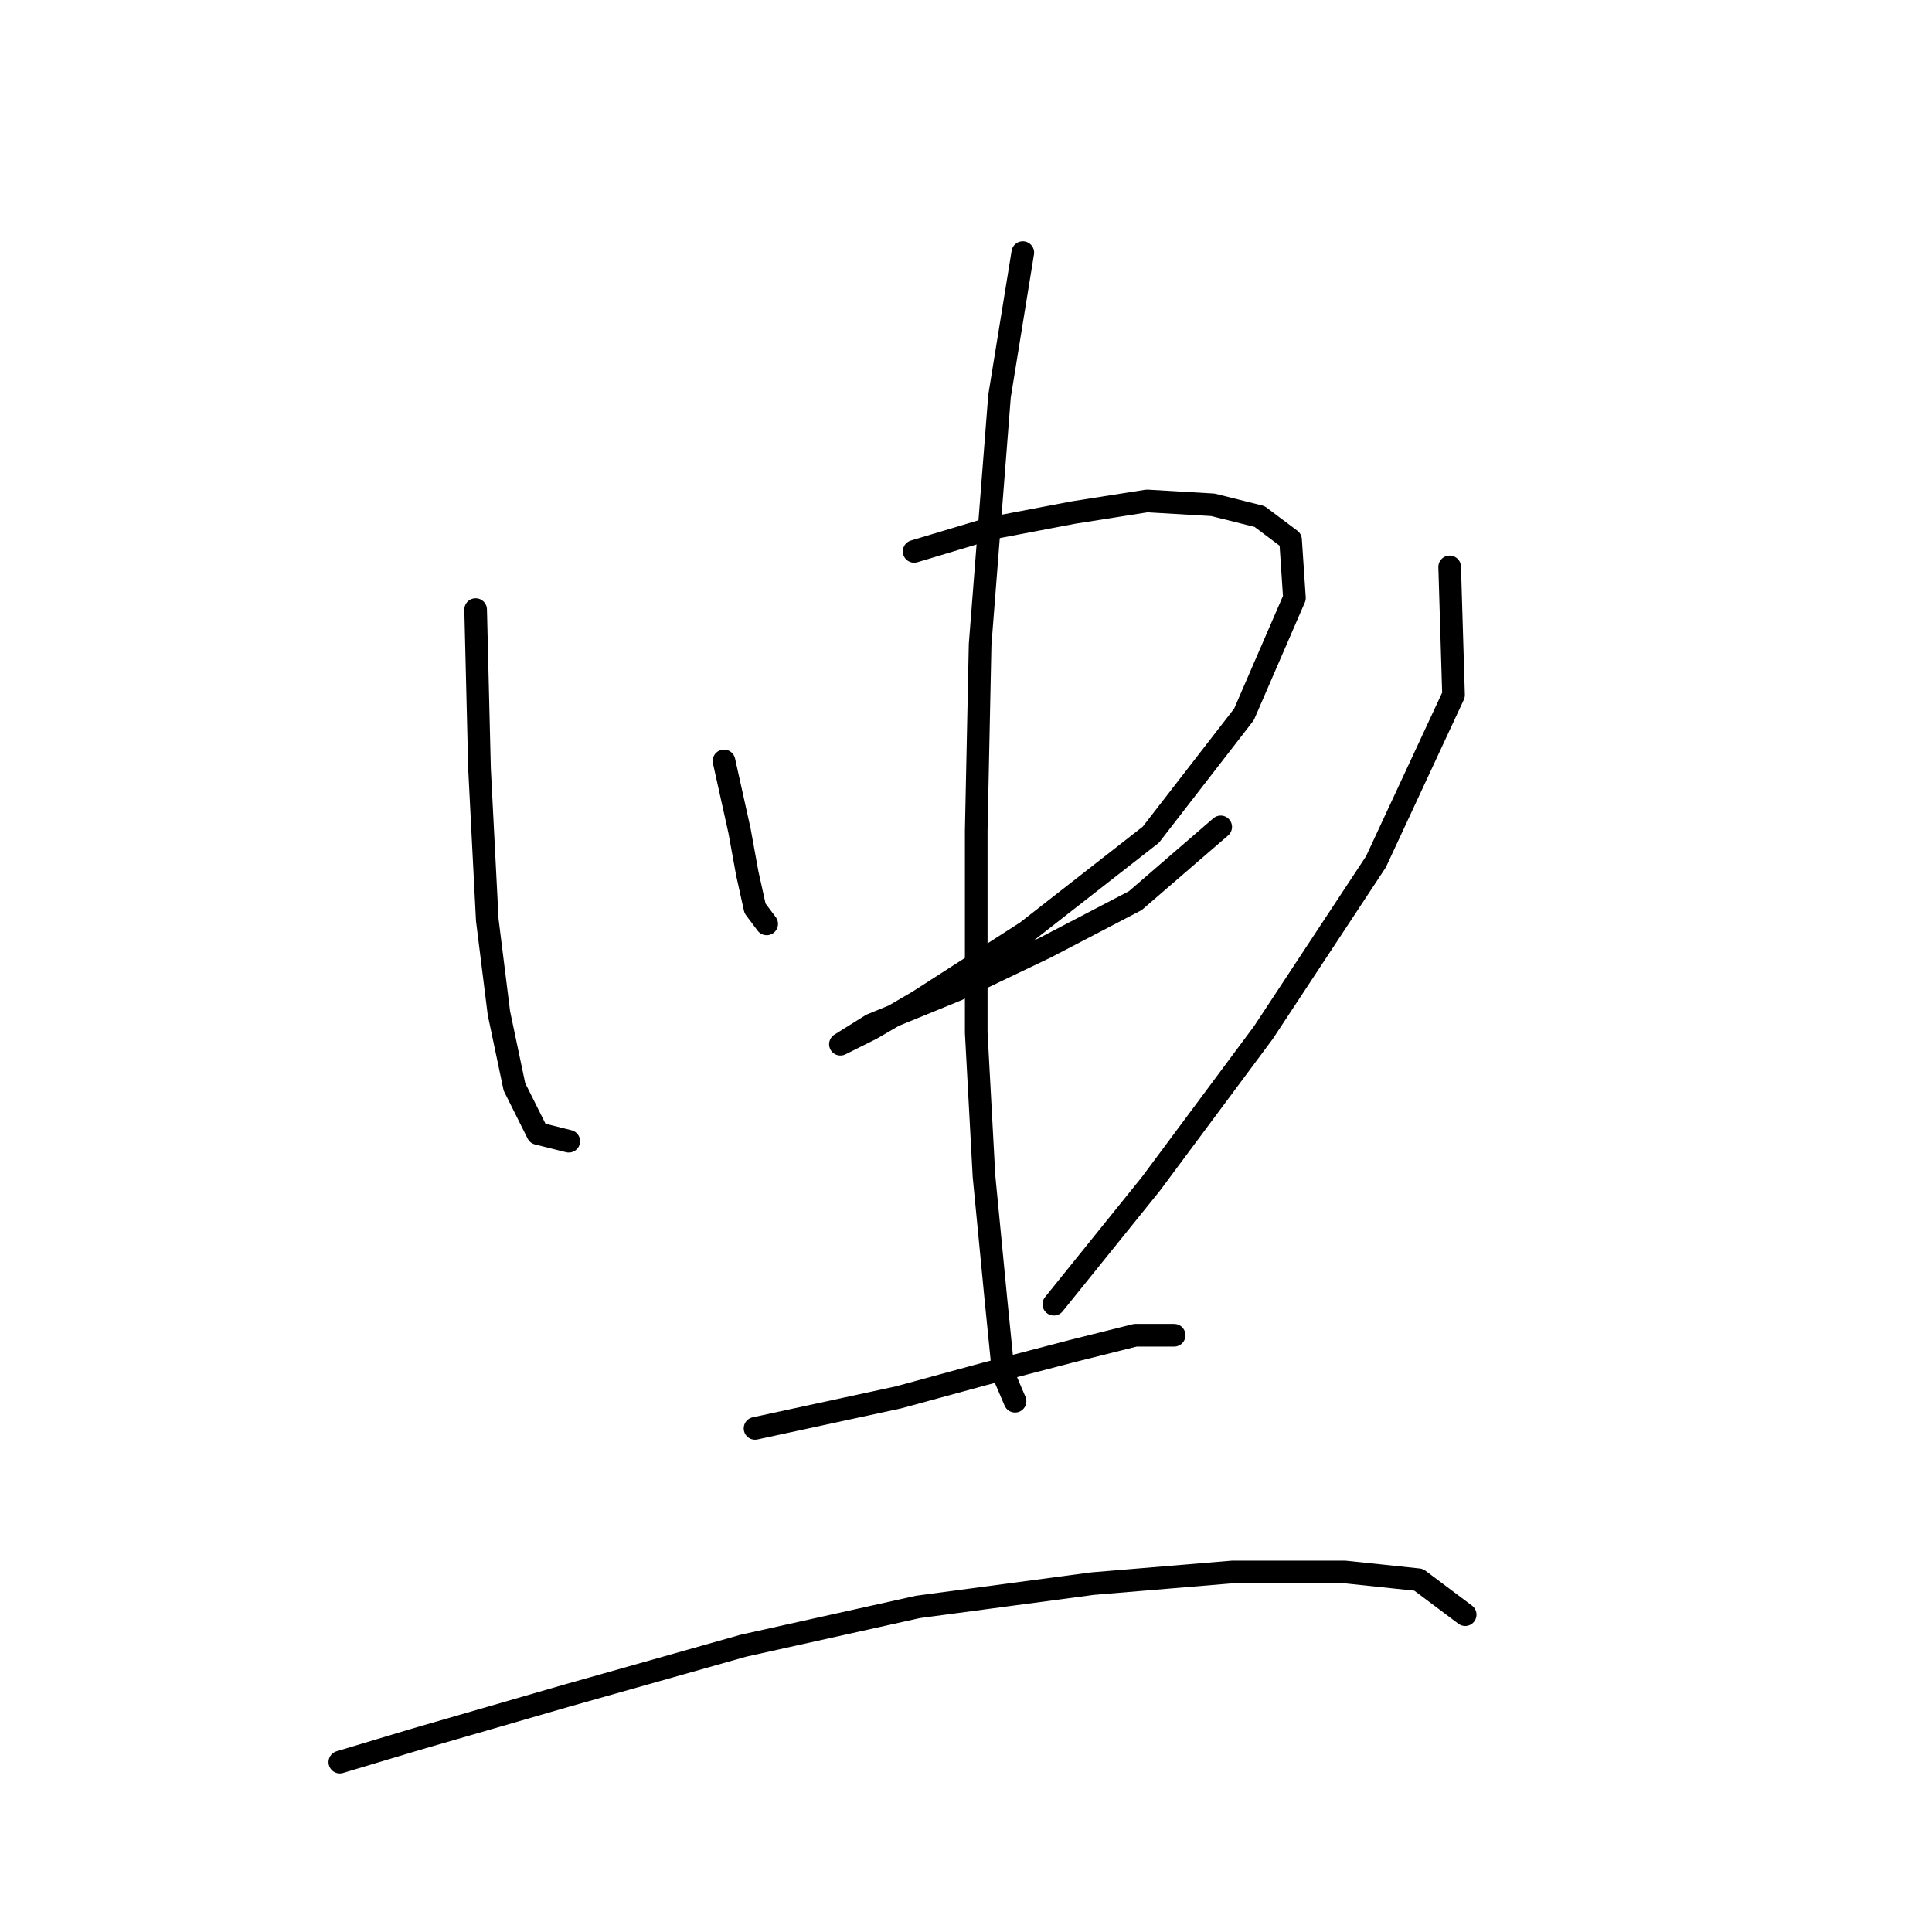 <?xml version="1.0" standalone="no"?>
    <svg width="256" height="256" xmlns="http://www.w3.org/2000/svg" version="1.1">
    <polyline stroke="black" stroke-width="3" stroke-linecap="round" fill="transparent" stroke-linejoin="round" points="63.024 80.773 63.538 101.855 64.567 121.909 66.109 134.25 68.166 144.02 71.251 150.19 75.365 151.218 75.365 151.218 " />
        <polyline stroke="black" stroke-width="3" stroke-linecap="round" fill="transparent" stroke-linejoin="round" points="95.933 100.827 97.989 110.083 99.018 115.739 100.046 120.367 101.589 122.423 101.589 122.423 " />
        <polyline stroke="black" stroke-width="3" stroke-linecap="round" fill="transparent" stroke-linejoin="round" points="121.128 73.06 131.412 69.975 142.21 67.918 151.98 66.376 160.721 66.89 166.892 68.433 171.005 71.518 171.52 79.231 164.835 94.657 152.494 110.597 136.04 123.452 121.643 132.707 115.472 136.307 111.359 138.363 111.359 138.363 115.472 135.792 126.784 131.165 138.611 125.509 150.438 119.338 161.75 109.568 161.75 109.568 " />
        <polyline stroke="black" stroke-width="3" stroke-linecap="round" fill="transparent" stroke-linejoin="round" points="135.526 33.467 132.441 52.493 129.87 85.401 129.355 110.083 129.355 136.821 130.384 155.846 131.926 171.786 132.955 182.07 134.497 185.67 134.497 185.67 " />
        <polyline stroke="black" stroke-width="3" stroke-linecap="round" fill="transparent" stroke-linejoin="round" points="192.088 75.117 192.602 92.086 182.318 114.196 167.406 136.821 152.494 156.875 139.639 172.815 139.639 172.815 " />
        <polyline stroke="black" stroke-width="3" stroke-linecap="round" fill="transparent" stroke-linejoin="round" points="100.046 189.269 119.072 185.155 130.384 182.07 142.21 178.985 150.438 176.928 155.58 176.928 155.58 176.928 " />
        <polyline stroke="black" stroke-width="3" stroke-linecap="round" fill="transparent" stroke-linejoin="round" points="45.027 233.49 55.311 230.405 74.851 224.749 98.504 218.064 121.643 212.922 144.781 209.837 163.292 208.294 178.204 208.294 187.974 209.323 194.144 213.95 194.144 213.95 " />
        </svg>